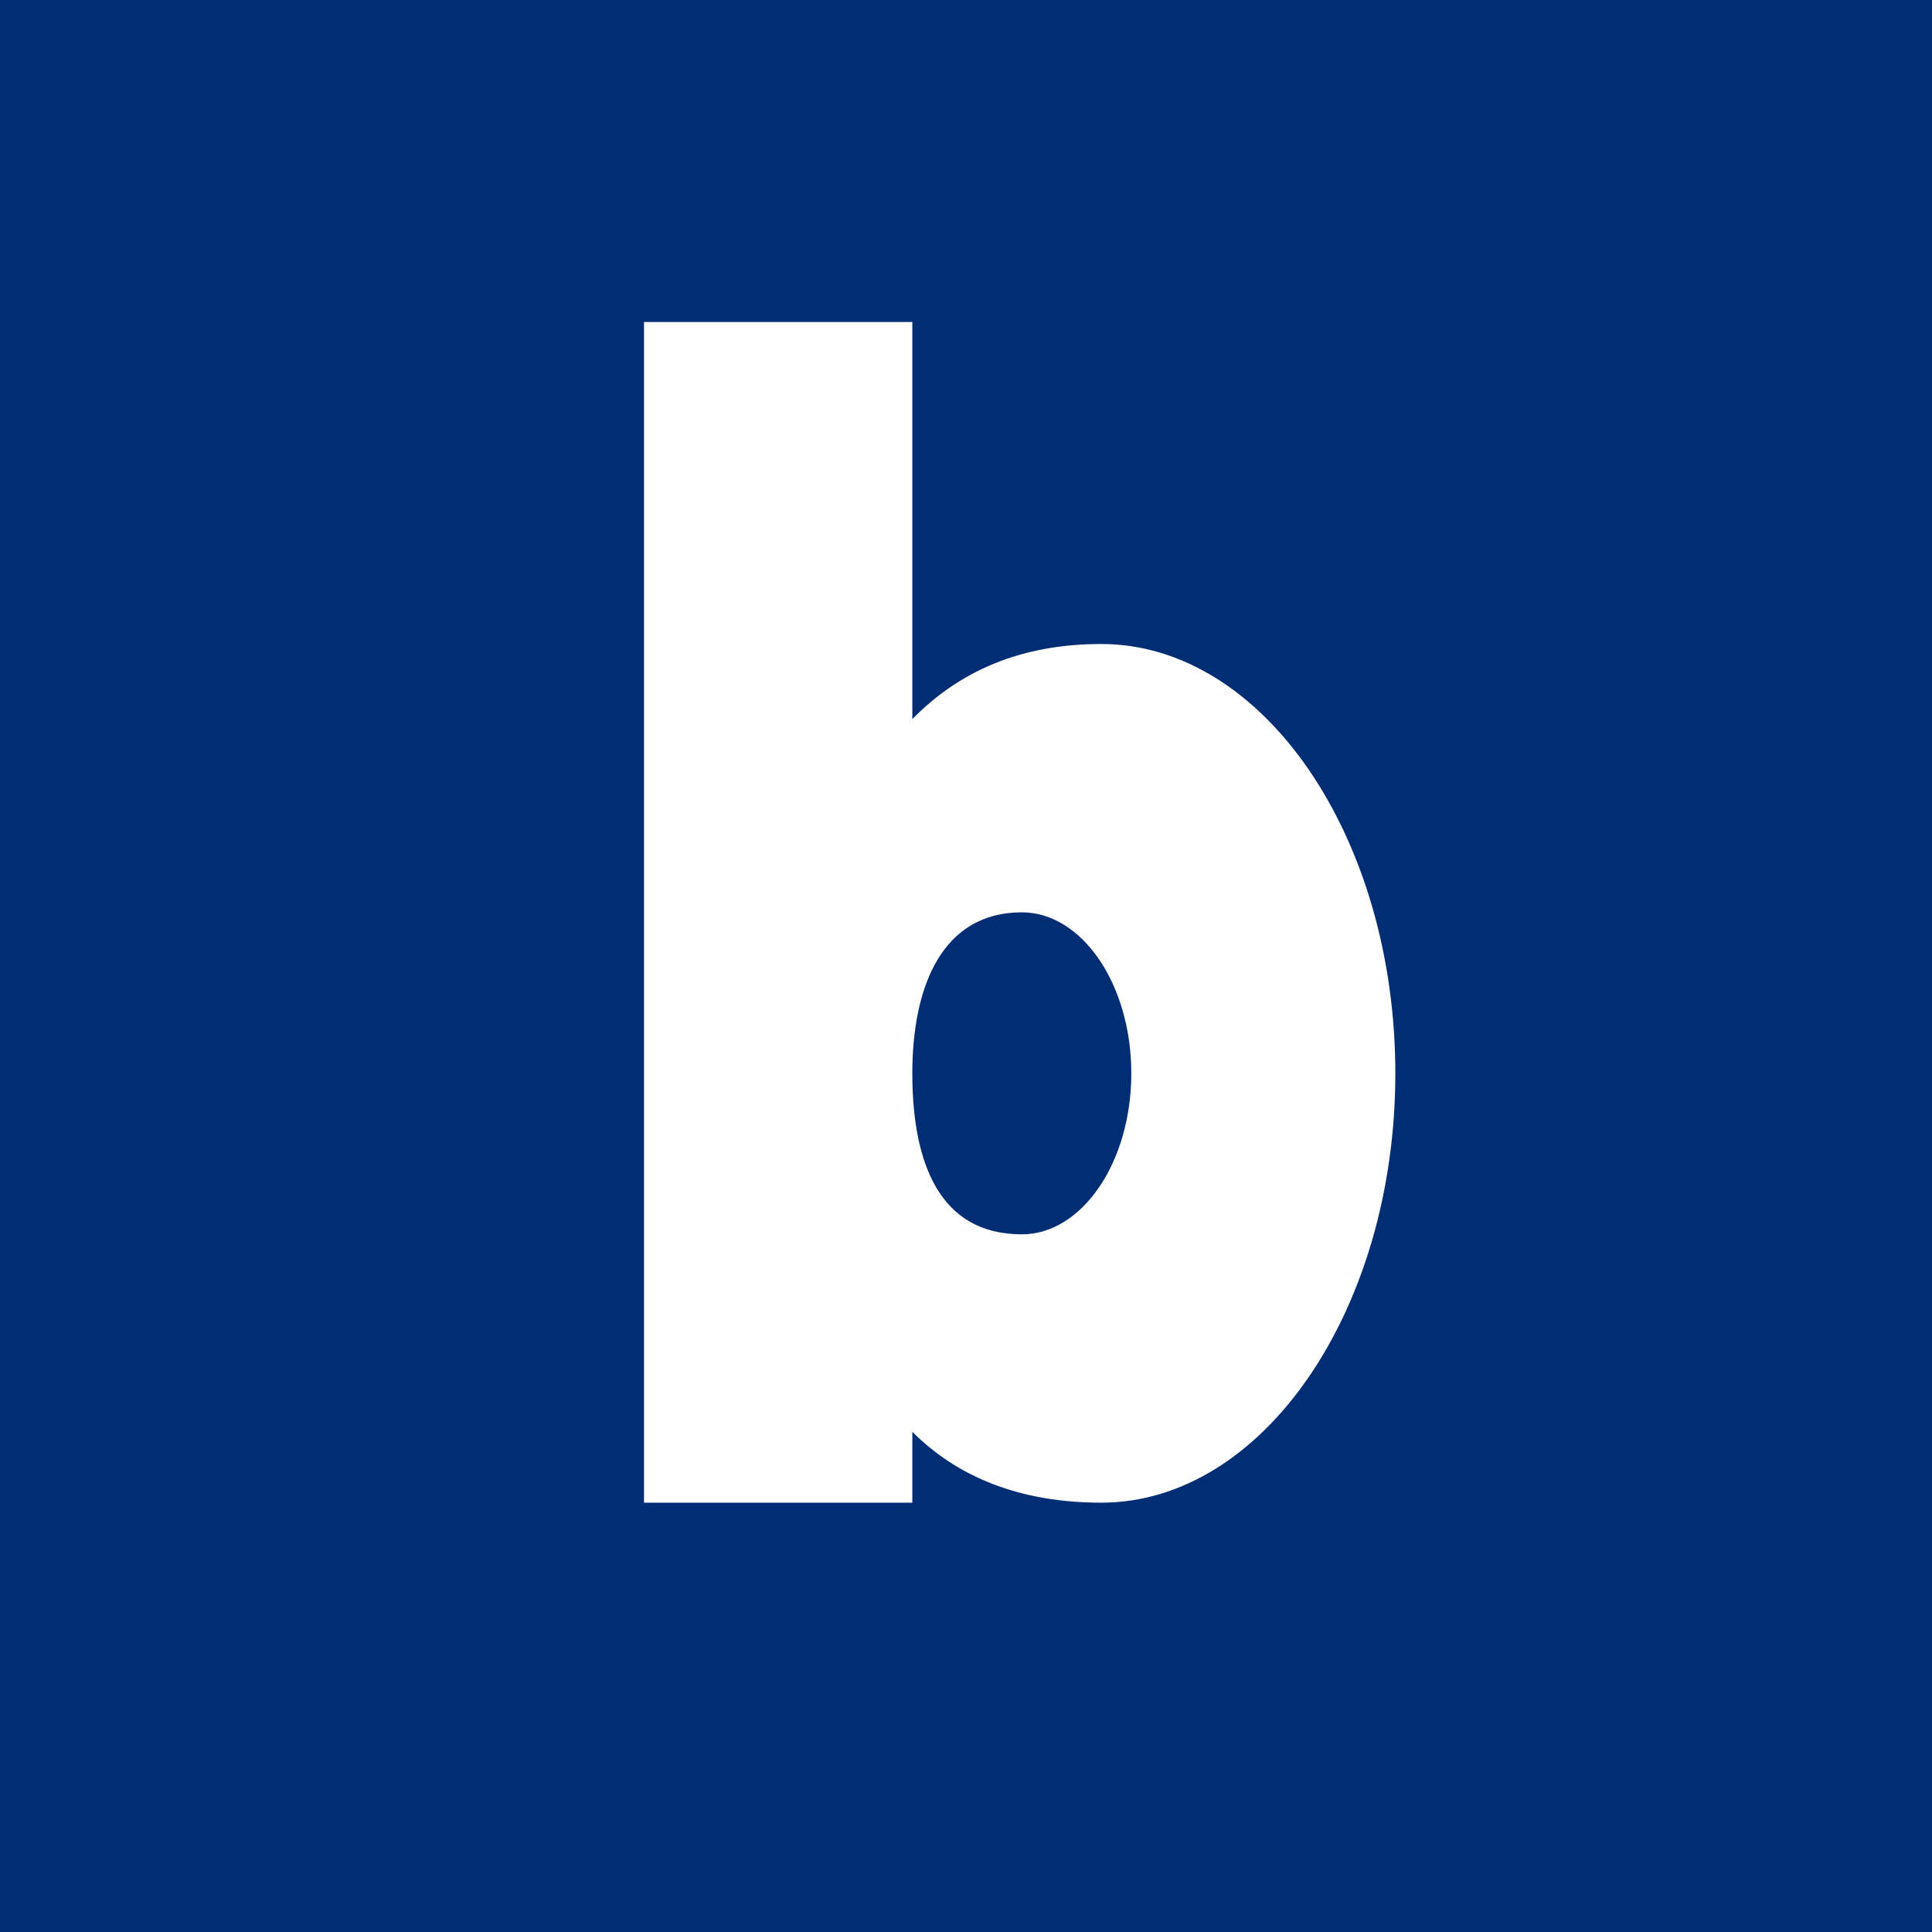 <!-- by TradingView --><svg width="18" height="18" viewBox="0 0 18 18" xmlns="http://www.w3.org/2000/svg"><path fill="#012D74" d="M0 0h18v18H0z"/><path fill-rule="evenodd" d="M8.5 3H6v11h2.5v-.66c.42.42 1 .66 1.76.66 1.51 0 2.74-1.8 2.74-4s-1.23-4-2.74-4c-.76 0-1.33.26-1.76.7V3Zm0 7c0 .83.25 1.5 1.02 1.5.56 0 1.02-.67 1.02-1.5s-.46-1.5-1.02-1.5c-.73 0-1.02.67-1.02 1.5Z" fill="#fff"/></svg>